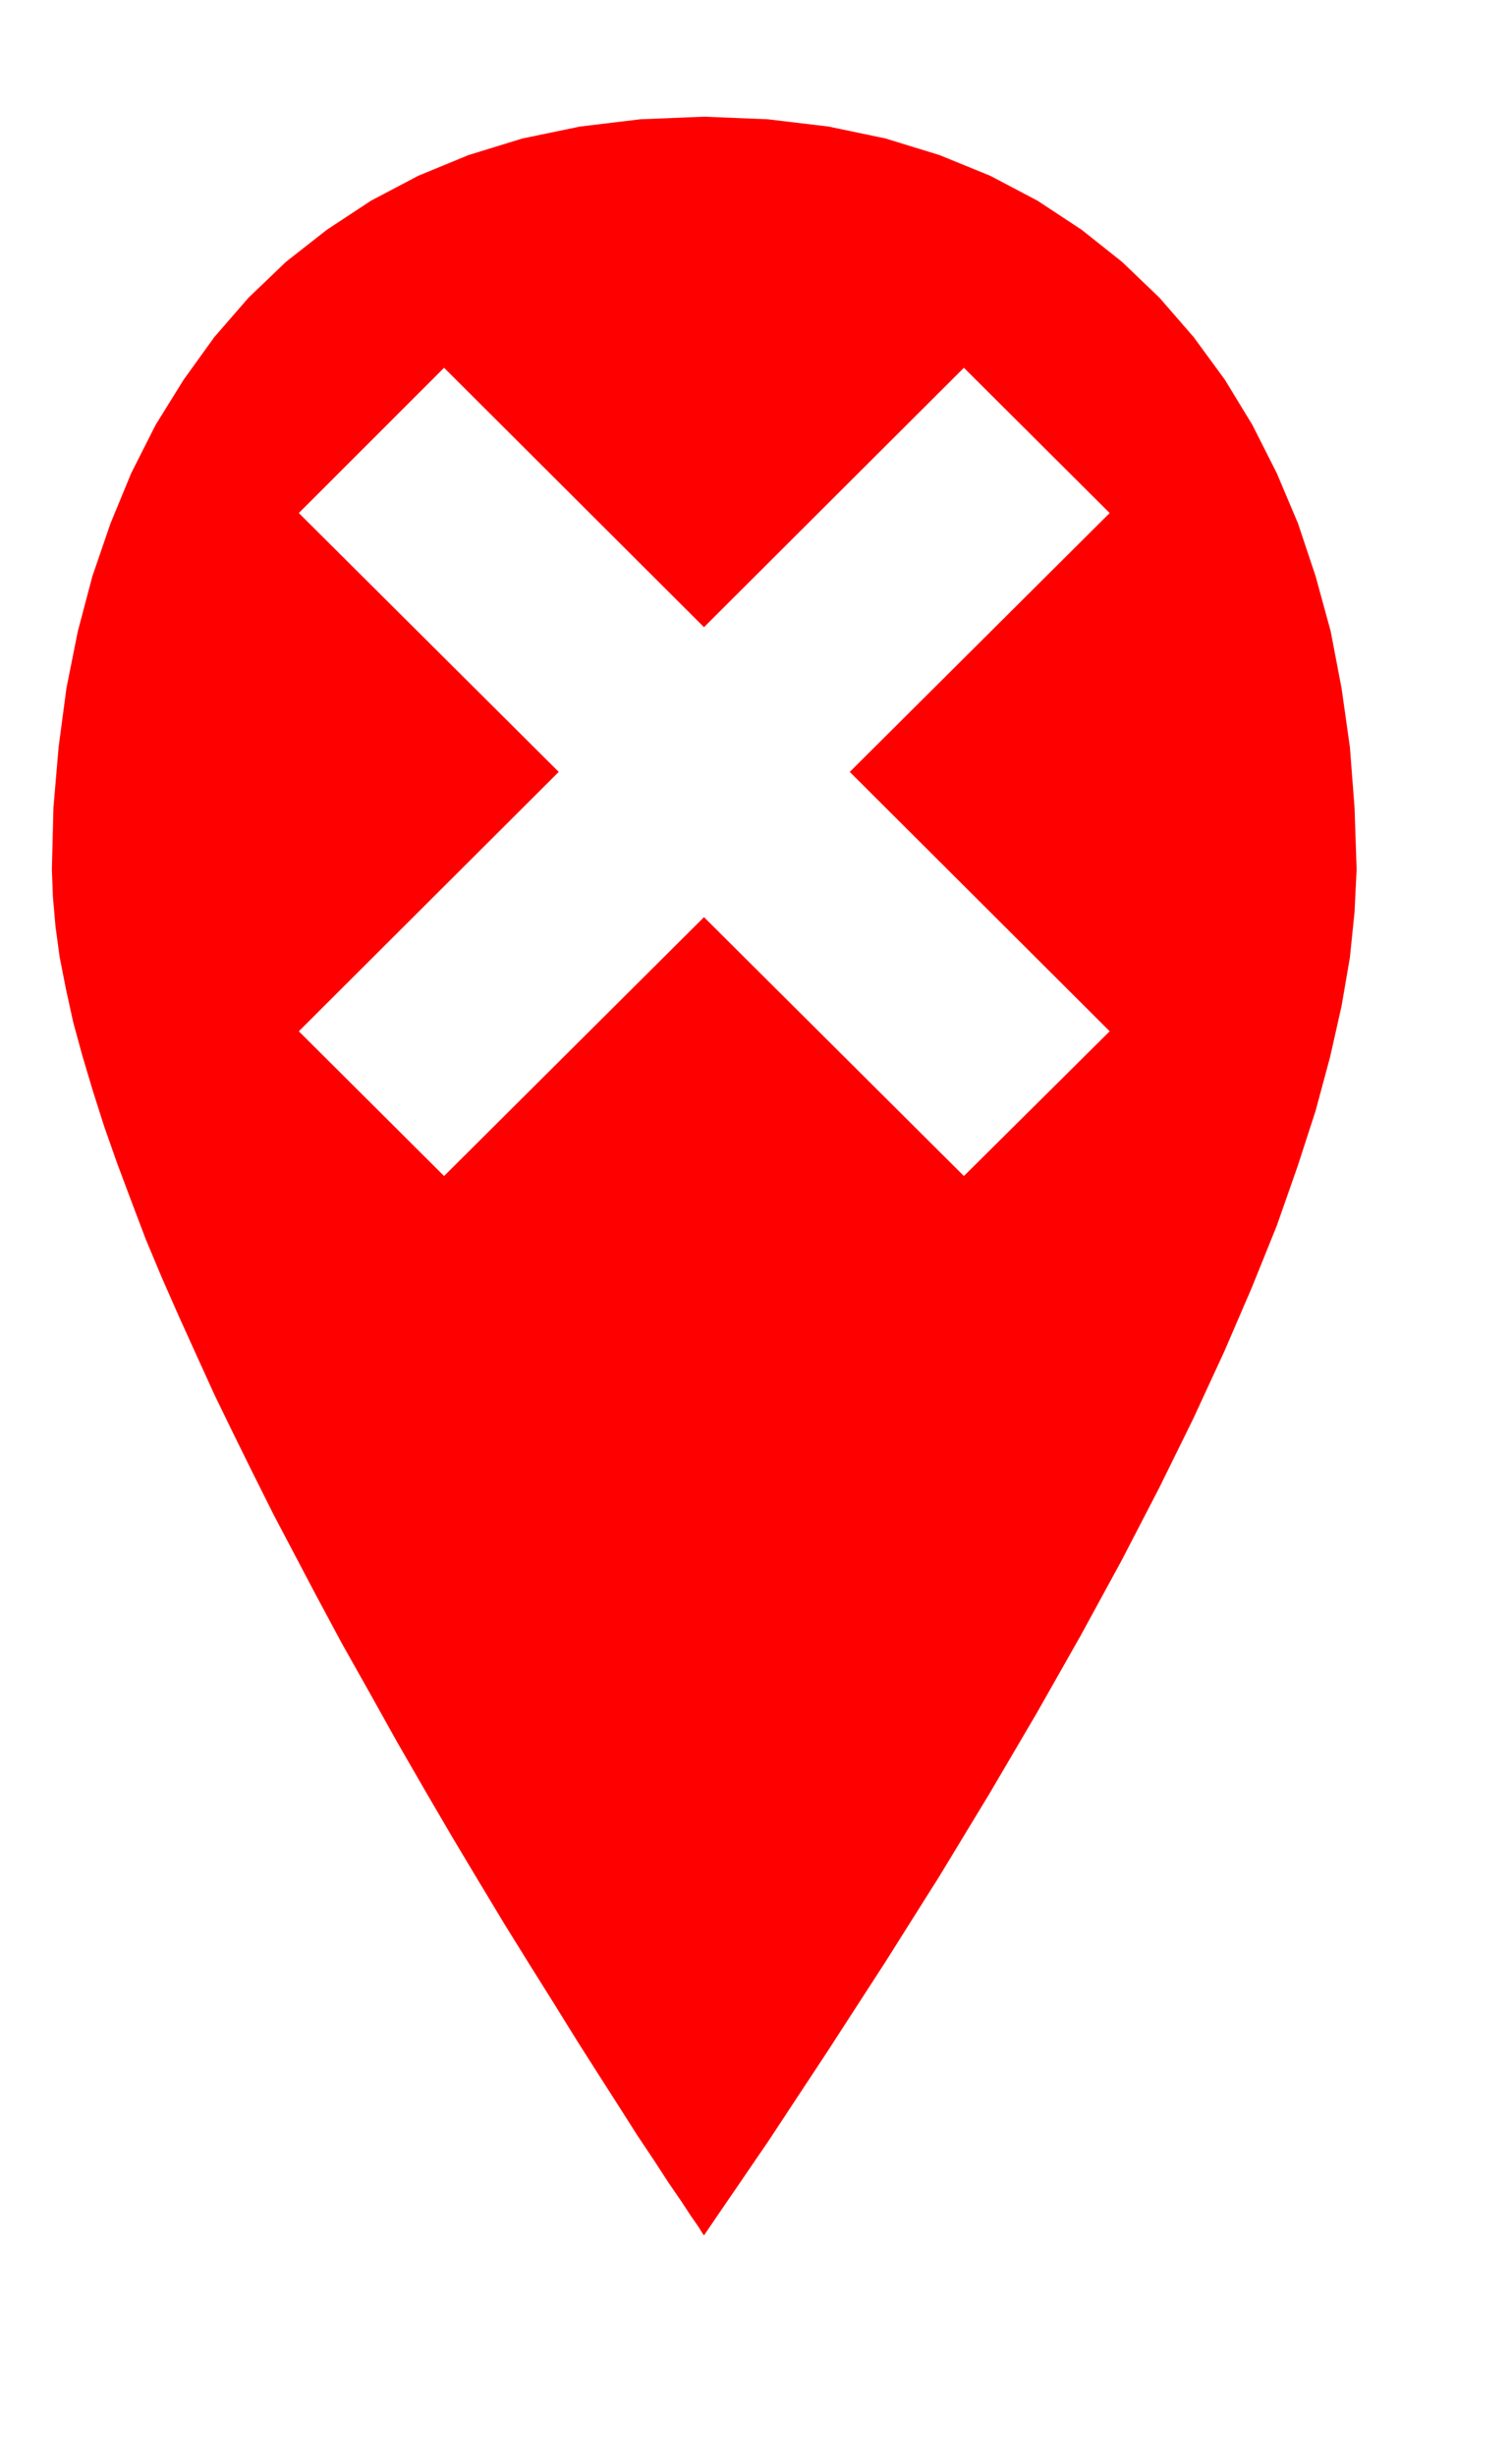 <?xml version="1.0" encoding="UTF-8" standalone="no"?>
<!DOCTYPE svg PUBLIC "-//W3C//DTD SVG 1.1//EN" "http://www.w3.org/Graphics/SVG/1.1/DTD/svg11.dtd">
<svg version="1.1" xmlns="http://www.w3.org/2000/svg" xmlns:xlink="http://www.w3.org/1999/xlink" preserveAspectRatio="xMidYMid meet" viewBox="394.07 302.753 29.145 44.841" width="25.14" height="40.84"><defs><path d="M410.04 303.94L411.14 304.17L412.18 304.49L413.16 304.89L414.07 305.37L414.92 305.93L415.7 306.55L416.42 307.24L417.08 308L417.68 308.82L418.21 309.69L418.68 310.62L419.09 311.59L419.43 312.61L419.72 313.67L419.93 314.77L420.09 315.9L420.18 317.07L420.22 318.26L420.18 319.08L420.09 319.96L419.93 320.89L419.71 321.87L419.43 322.91L419.08 323.99L418.68 325.13L418.2 326.32L417.67 327.55L417.07 328.85L416.41 330.19L415.69 331.58L414.9 333.03L414.05 334.53L413.14 336.08L412.17 337.68L411.13 339.33L410.03 341.03L408.87 342.79L407.64 344.59L407.61 344.55L407.53 344.42L407.39 344.22L407.2 343.93L406.96 343.58L406.68 343.15L406.36 342.67L406.01 342.12L405.62 341.51L405.2 340.85L404.76 340.14L404.29 339.39L403.8 338.6L403.3 337.77L402.78 336.9L402.26 336.01L401.73 335.09L401.2 334.14L400.66 333.18L400.14 332.21L399.74 331.45L399.34 330.69L398.96 329.93L398.58 329.16L398.21 328.4L397.86 327.63L397.52 326.88L397.19 326.13L396.88 325.39L396.6 324.65L396.33 323.93L396.08 323.22L395.86 322.53L395.66 321.86L395.48 321.2L395.34 320.56L395.22 319.95L395.14 319.36L395.09 318.79L395.07 318.26L395.1 317.07L395.2 315.9L395.35 314.77L395.57 313.67L395.85 312.61L396.2 311.59L396.6 310.62L397.07 309.69L397.61 308.82L398.2 308L398.86 307.24L399.58 306.55L400.37 305.93L401.22 305.37L402.13 304.89L403.1 304.49L404.14 304.17L405.25 303.94L406.41 303.8L407.64 303.75L408.87 303.8L410.04 303.94ZM402.63 308.59L399.83 311.39L404.84 316.38L399.83 321.38L402.63 324.17L407.64 319.18L412.65 324.17L415.46 321.38L410.45 316.38L415.46 311.39L412.65 308.59L407.64 313.59L402.63 308.59Z" id="d4DZUKLhFr"></path></defs><g><g><use xlink:href="#d4DZUKLhFr" opacity="1" fill="#ff0000" fill-opacity="1"></use><g><use xlink:href="#d4DZUKLhFr" opacity="1" fill-opacity="0" stroke="#000000" stroke-width="1" stroke-opacity="0"></use></g></g></g></svg>